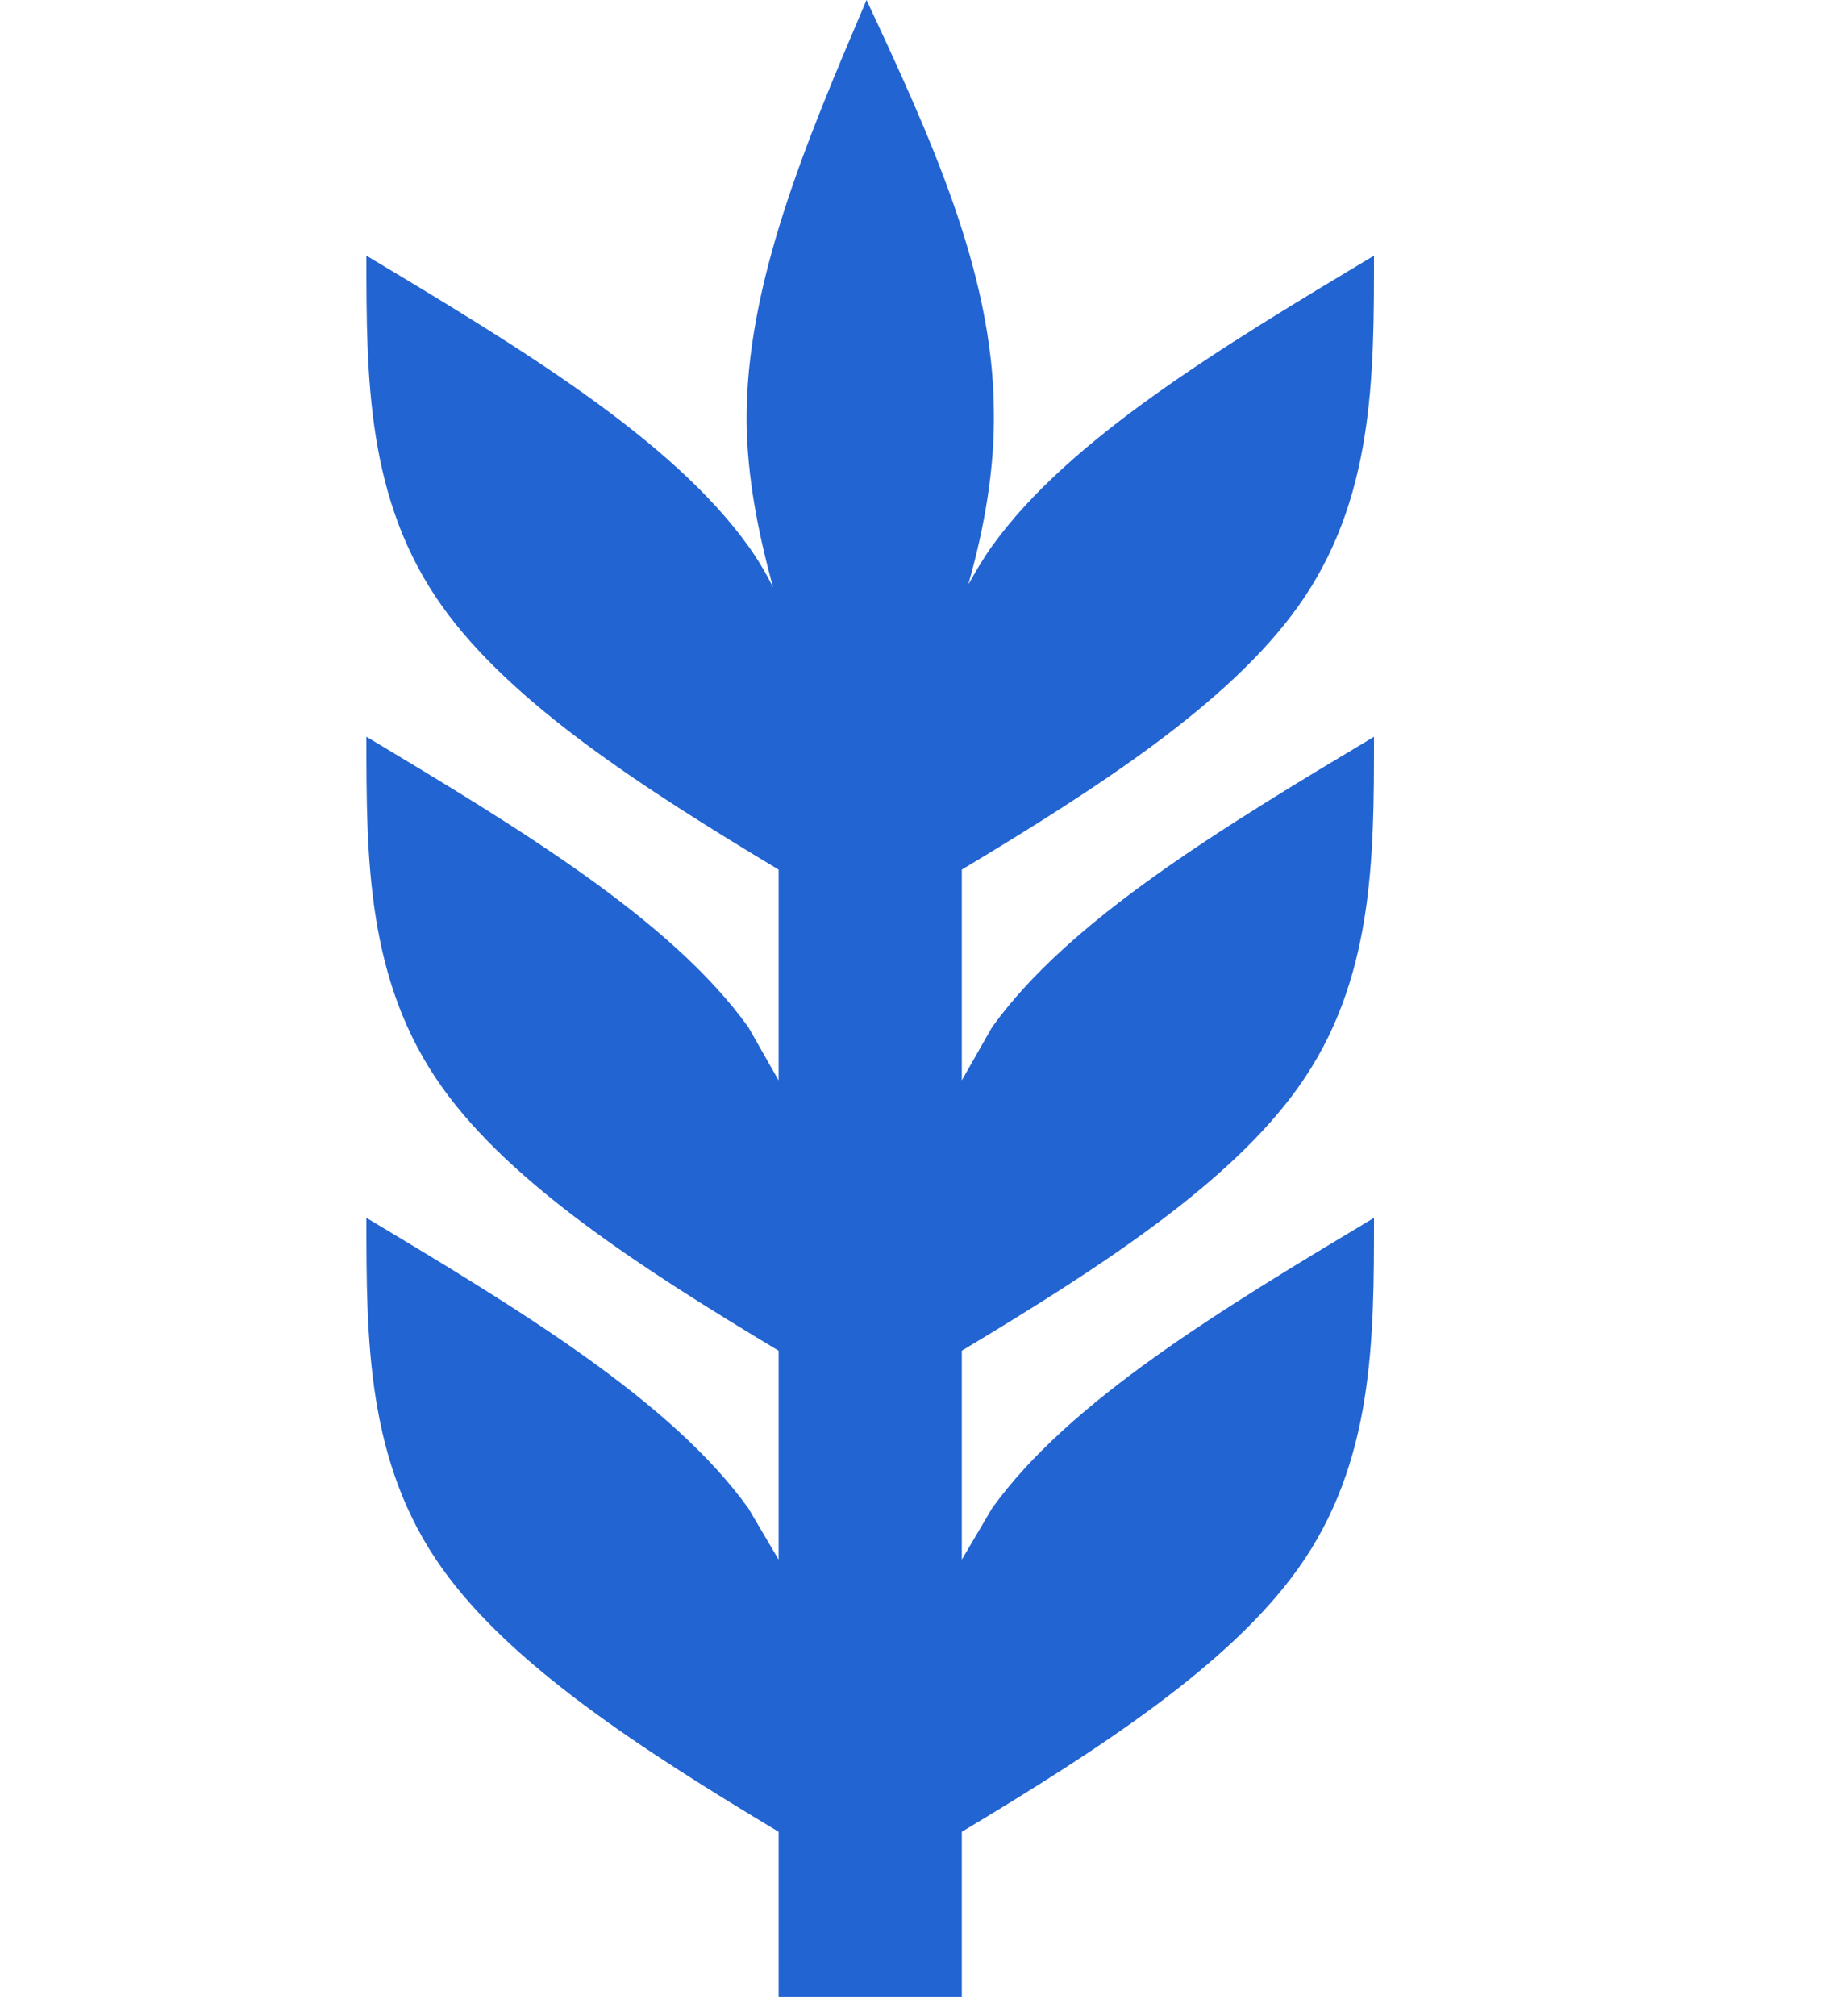 <svg width="20" height="22" viewBox="0 0 20 22" fill="none" xmlns="http://www.w3.org/2000/svg">
<path d="M4.83 17.12C4 15.96 4 14.62 4 13.29C5.67 14.29 7.33 15.29 8.17 16.46L8.5 17.02V14.74C7 13.84 5.58 12.92 4.83 11.87C4 10.71 4 9.37 4 8.04C5.67 9.04 7.33 10.04 8.17 11.21L8.5 11.79V9.49C7 8.59 5.58 7.67 4.83 6.62C4 5.46 4 4.12 4 2.79C5.67 3.79 7.33 4.79 8.17 5.96C8.27 6.1 8.36 6.25 8.44 6.41C8.27 5.79 8.16 5.21 8.15 4.61C8.14 3.1 8.8 1.55 9.46 3.8147e-08C10.15 1.48 10.84 2.97 10.85 4.48C10.86 5.11 10.75 5.75 10.57 6.38C10.65 6.24 10.73 6.1 10.83 5.96C11.67 4.79 13.33 3.79 15 2.79C15 4.12 15 5.46 14.17 6.62C13.42 7.67 12 8.59 10.5 9.49V11.79L10.83 11.21C11.67 10.04 13.33 9.04 15 8.04C15 9.37 15 10.71 14.17 11.87C13.42 12.92 12 13.84 10.5 14.74V17.02L10.83 16.46C11.67 15.29 13.33 14.29 15 13.29C15 14.62 15 15.96 14.17 17.12C13.42 18.17 12 19.09 10.5 19.99V21.79H8.5V19.99C7 19.09 5.58 18.17 4.83 17.12Z" fill="#2264d1"/>
</svg>
